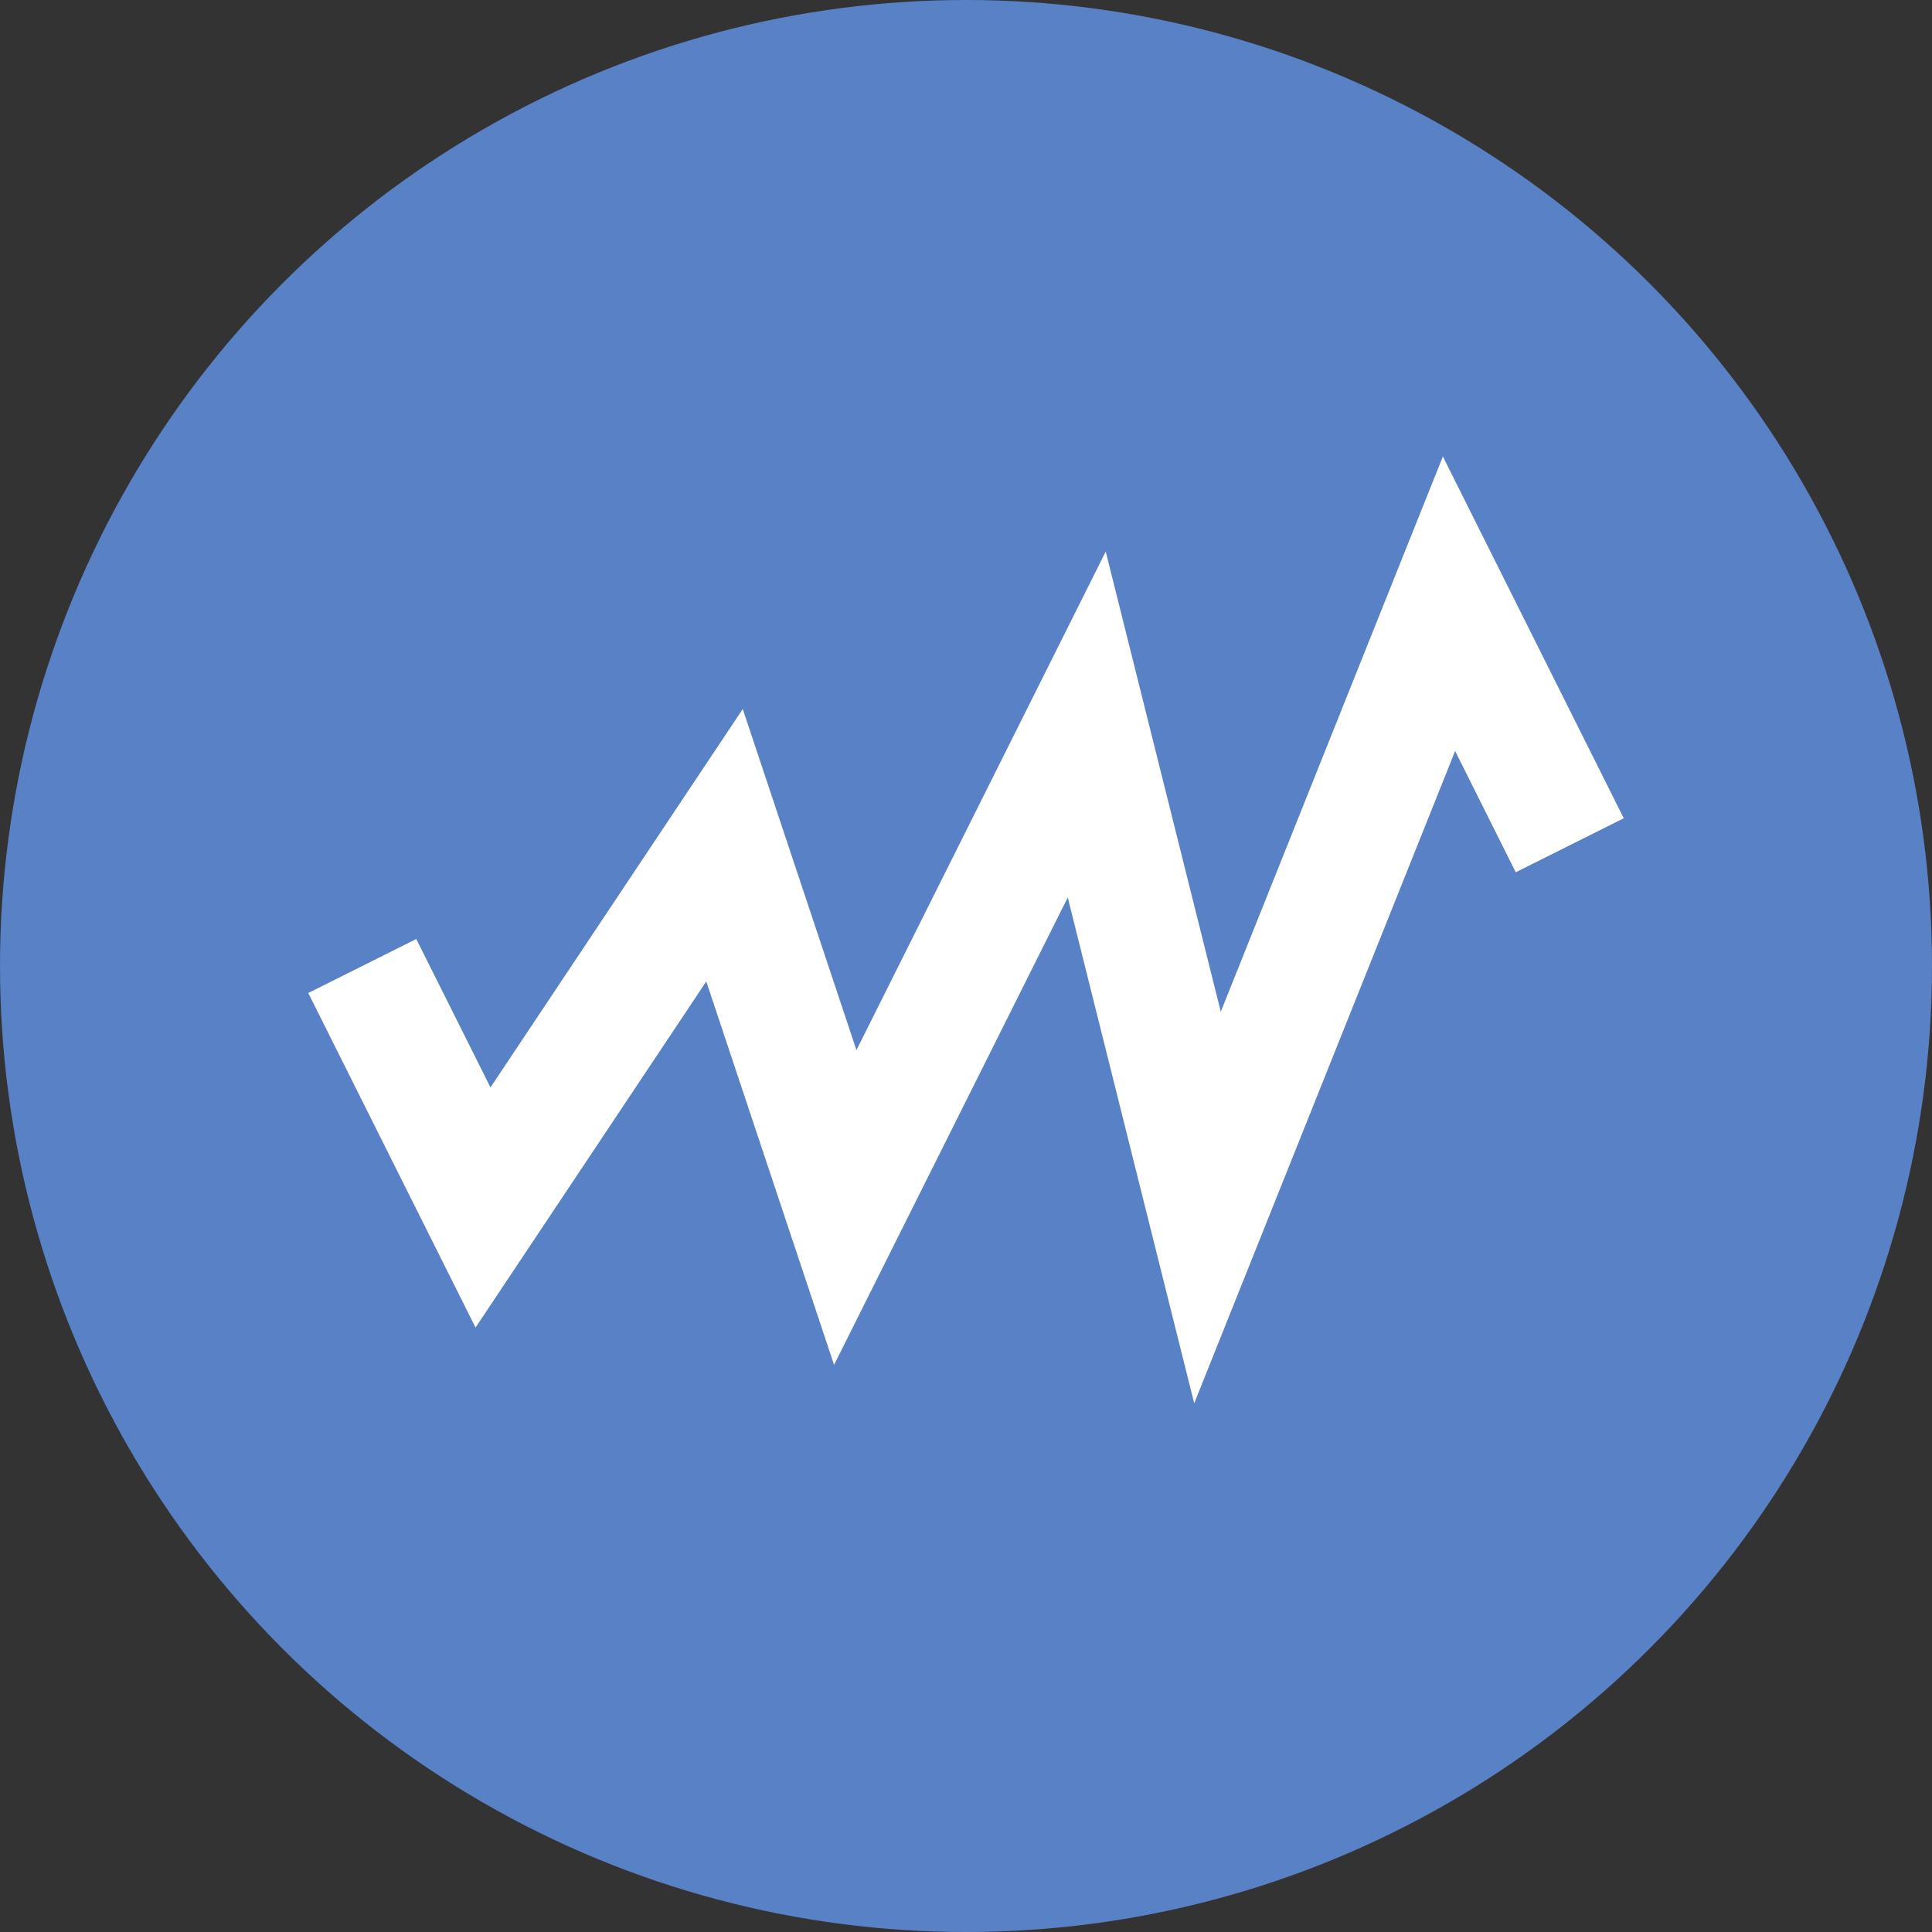 <?xml version="1.0" encoding="UTF-8"?>
<svg width="16px" height="16px" viewBox="0 0 16 16" version="1.1" xmlns="http://www.w3.org/2000/svg" xmlns:xlink="http://www.w3.org/1999/xlink">
    <rect x="0" y="0" width="16" height="16" fill="#333333" stroke="none"/>
    <!-- Generator: Sketch 52.2 (67145) - http://www.bohemiancoding.com/sketch -->
    <title>credit_icon</title>
    <desc>Created with Sketch.</desc>
    <g id="Page-1" stroke="none" stroke-width="1" fill="none" fill-rule="evenodd">
        <g id="信贷投放" transform="translate(-182, -147)" fill-rule="nonzero">
            <g id="credit_icon" transform="translate(182, 147)">
                <circle id="Oval" fill="#5981C6" cx="8" cy="8" r="8"></circle>
                <polyline id="Path-4" stroke="#FFFFFF" points="3 8 4 10 6 7 7 10 9 6 10 10 12 5 13 7"></polyline>
            </g>
        </g>
    </g>
</svg>